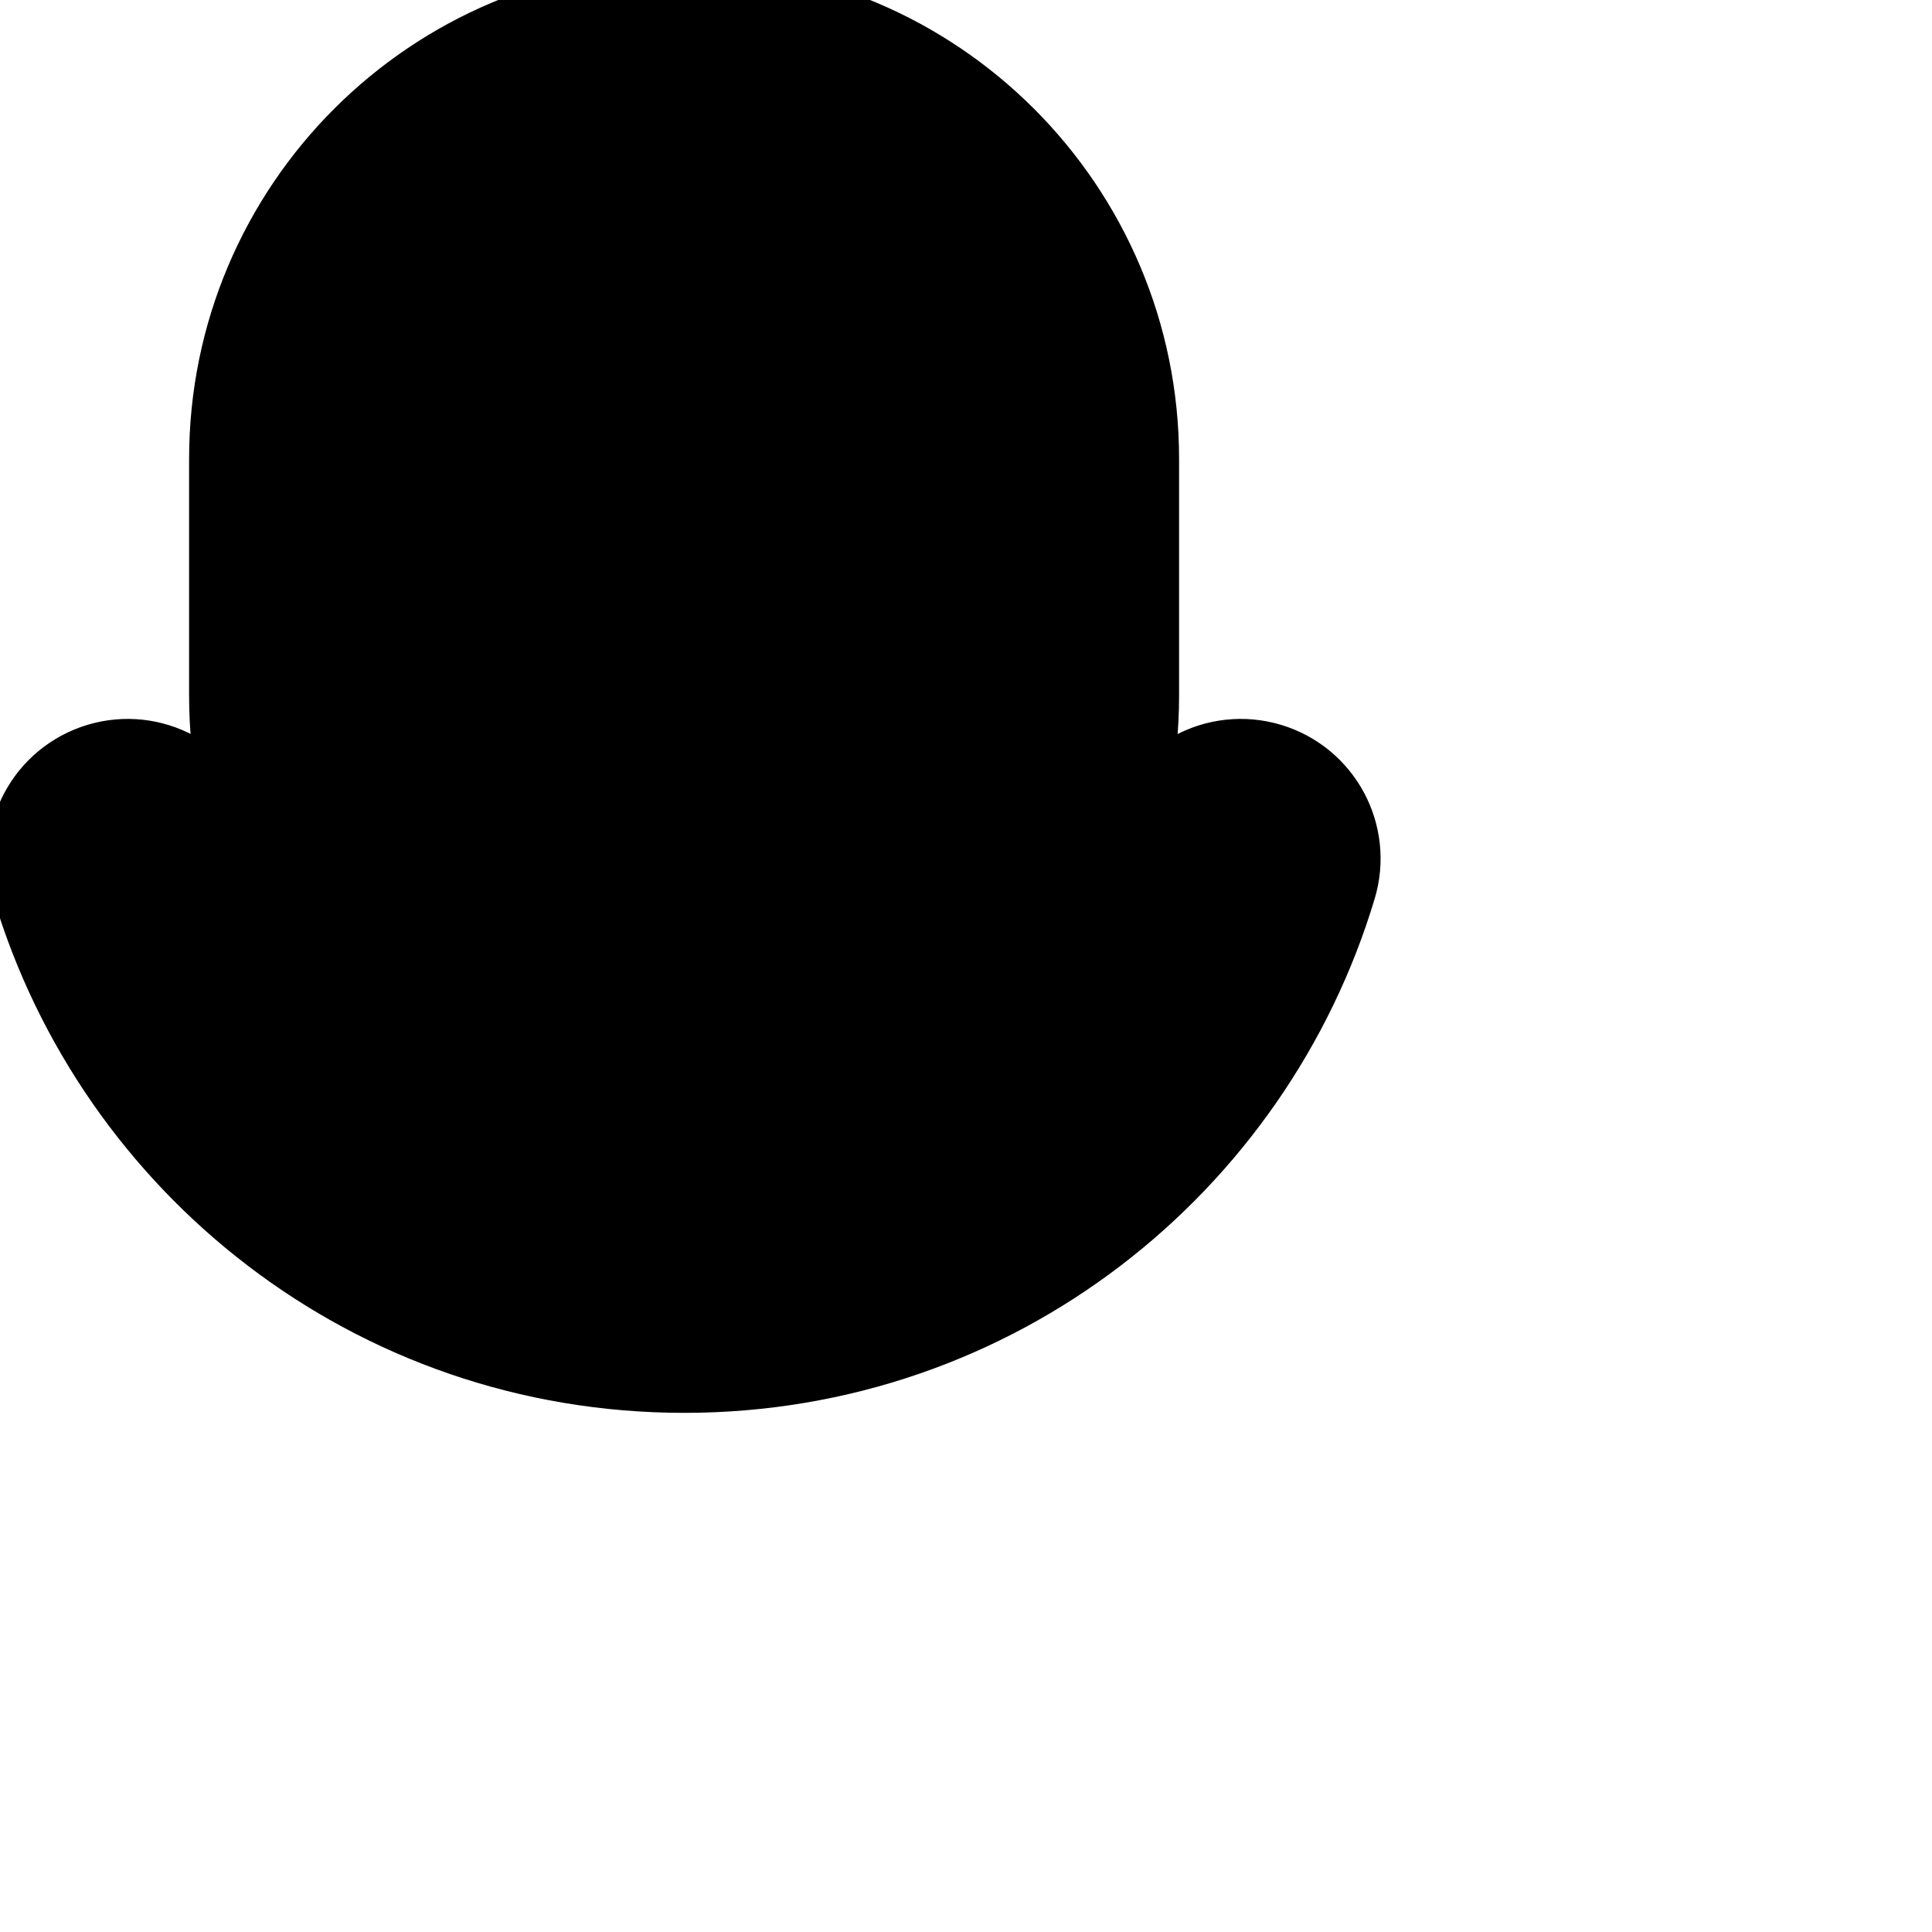 <svg
  xmlns="http://www.w3.org/2000/svg"
  width="24"
  height="24"
  viewBox="0 0 24 24"
  fill="none"
  stroke="currentColor"
  stroke-width="2"
  stroke-linecap="round"
  stroke-linejoin="round"
>
  <path
    fill="currentColor"
    fillRule="evenodd"
    clipRule="evenodd"
    d="M3.349 5.701C3.349 2.857 5.655 0.551 8.498 0.551C11.342 0.551 13.647 2.857 13.647 5.701V8.643C13.647 11.487 11.342 13.793 8.498 13.793C5.655 13.793 3.349 11.487 3.349 8.643V5.701ZM6.292 8.643C6.596 8.643 6.843 8.396 6.843 8.091V6.252C6.843 5.948 6.596 5.701 6.292 5.701C5.987 5.701 5.74 5.948 5.74 6.252V8.091C5.74 8.396 5.987 8.643 6.292 8.643ZM8.498 9.379C8.803 9.379 9.05 9.132 9.05 8.827V5.517C9.05 5.212 8.803 4.965 8.498 4.965C8.194 4.965 7.947 5.212 7.947 5.517V8.827C7.947 9.132 8.194 9.379 8.498 9.379ZM10.705 8.643C11.01 8.643 11.257 8.396 11.257 8.091V6.252C11.257 5.948 11.01 5.701 10.705 5.701C10.4 5.701 10.153 5.948 10.153 6.252V8.091C10.153 8.396 10.4 8.643 10.705 8.643Z M1.374 9.962C1.763 9.845 2.172 10.065 2.29 10.455C3.084 13.101 5.529 15.08 8.5 15.08C11.47 15.08 13.915 13.101 14.71 10.454C14.827 10.065 15.237 9.845 15.626 9.962C16.014 10.078 16.236 10.488 16.119 10.877C15.147 14.116 12.149 16.551 8.5 16.551C4.85 16.551 1.852 14.116 0.881 10.878C0.764 10.489 0.984 10.08 1.374 9.962Z"
  />
</svg>
